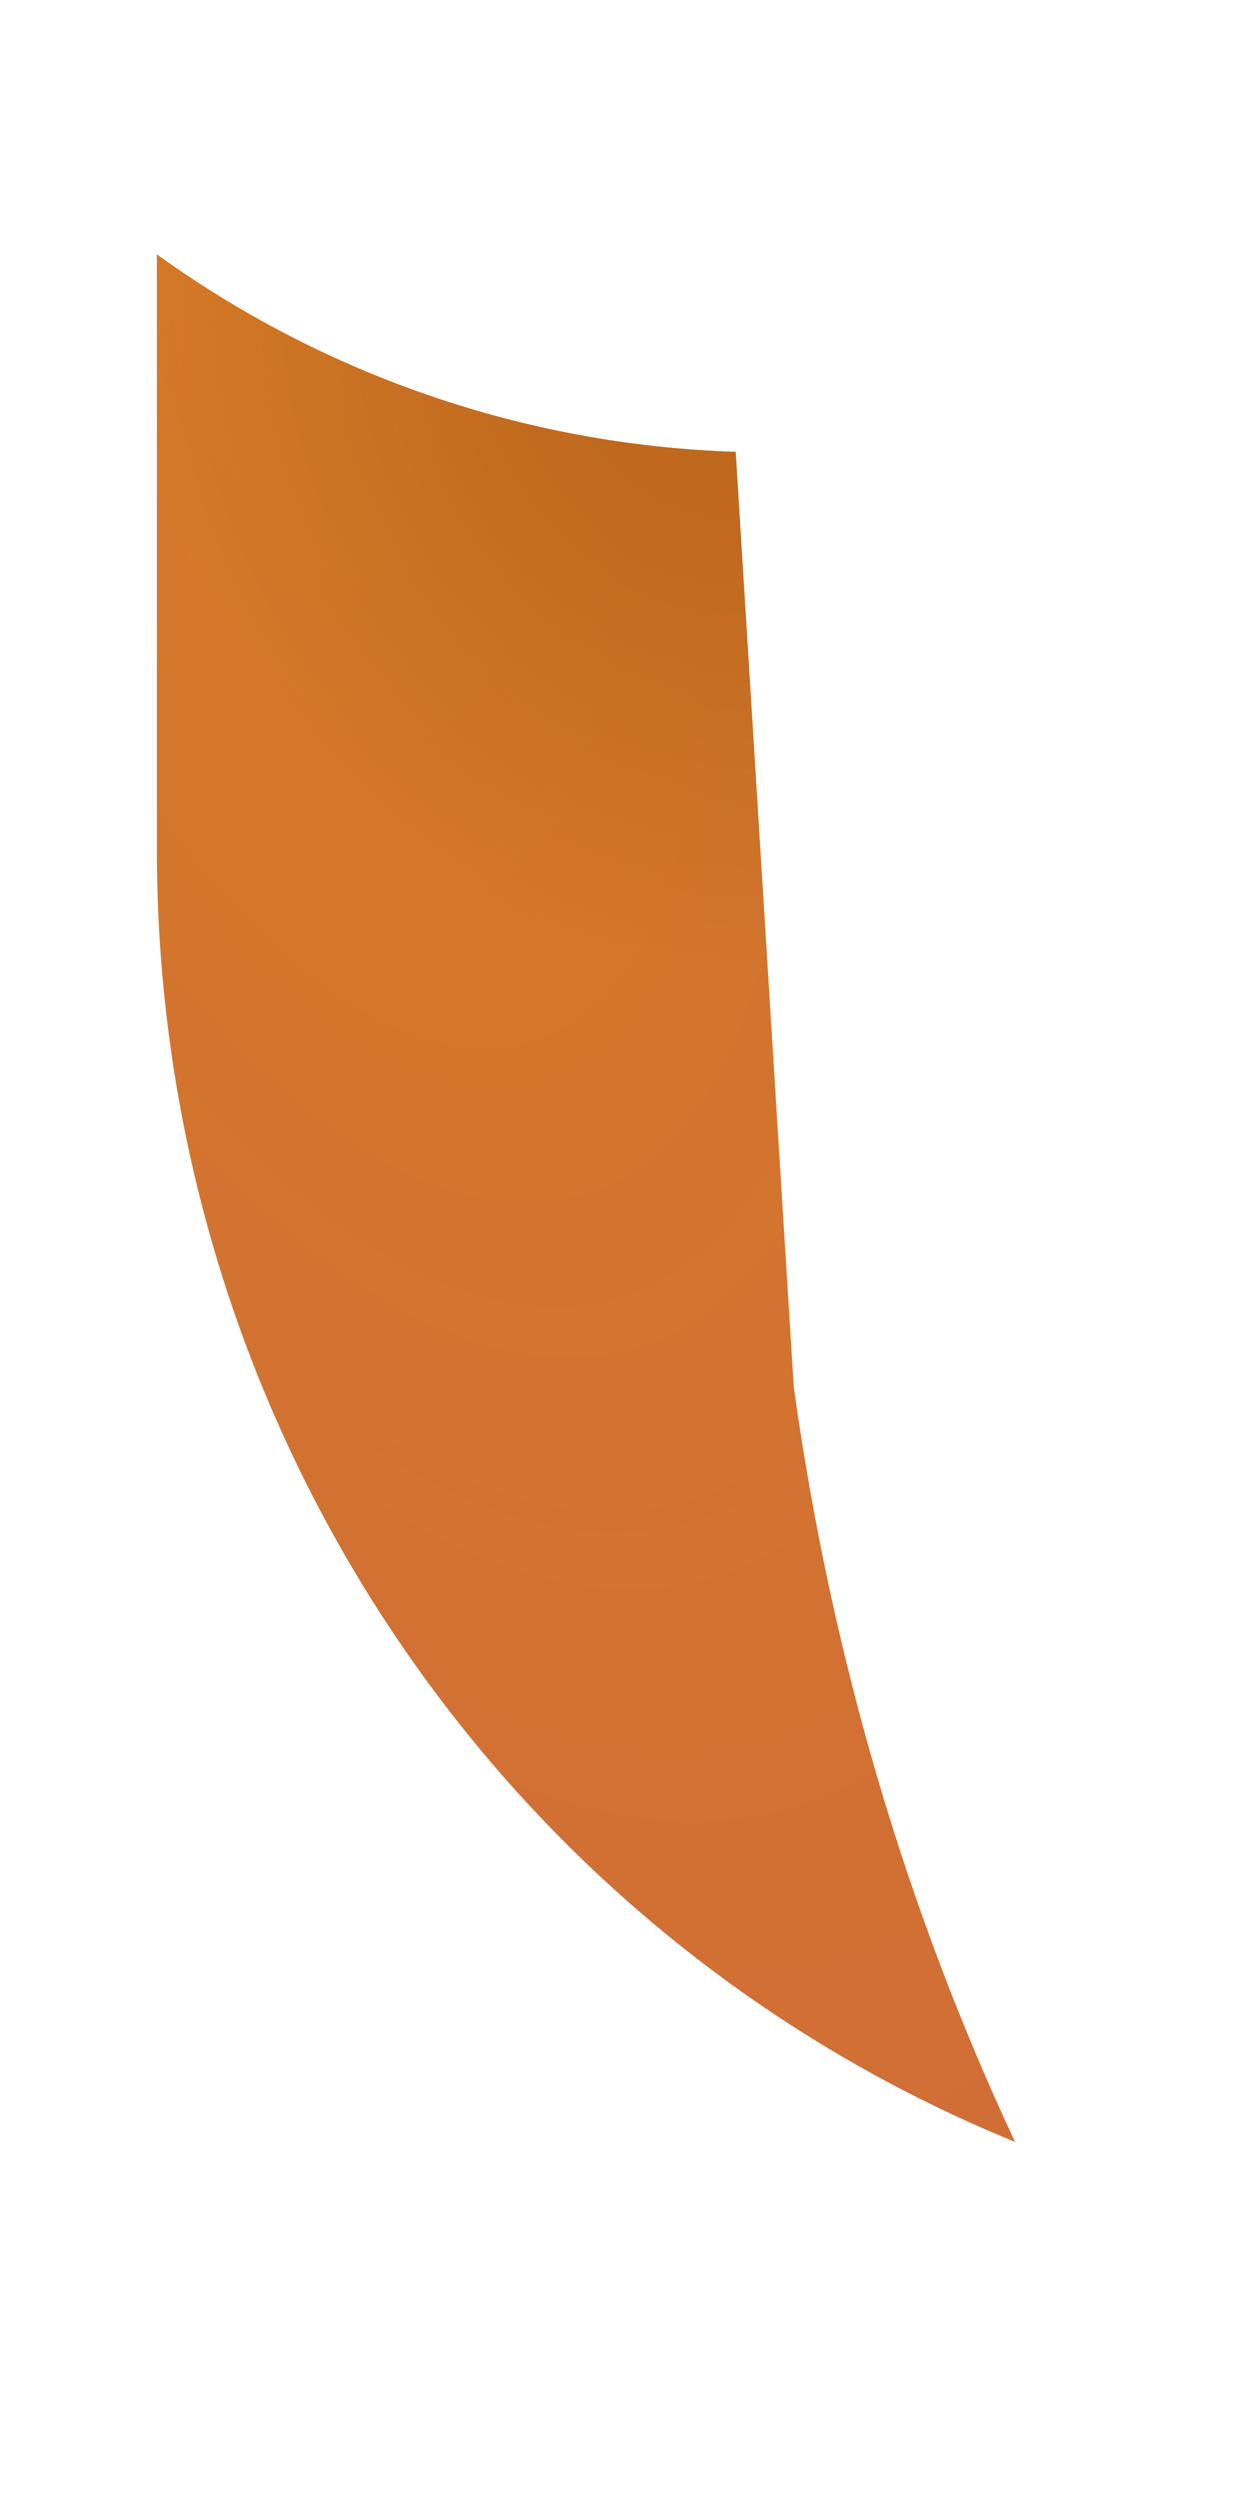 <?xml version="1.0" encoding="UTF-8" standalone="no"?><svg width='2' height='4' viewBox='0 0 2 4' fill='none' xmlns='http://www.w3.org/2000/svg'>
<path d='M1.177 0.723C0.834 0.712 0.513 0.596 0.251 0.407V1.36C0.251 2.274 0.796 3.089 1.624 3.427C1.45 3.055 1.33 2.651 1.27 2.219L1.177 0.723Z' fill='url(#paint0_radial_1_776)'/>
<path d='M1.177 0.723C0.834 0.712 0.513 0.596 0.251 0.407V1.36C0.251 2.274 0.796 3.089 1.624 3.427C1.45 3.055 1.33 2.651 1.27 2.219L1.177 0.723Z' fill='url(#paint1_radial_1_776)'/>
<defs>
<radialGradient id='paint0_radial_1_776' cx='0' cy='0' r='1' gradientUnits='userSpaceOnUse' gradientTransform='translate(0.474 0.527) rotate(71.234) scale(4.241 1.928)'>
<stop stop-color='#D57A26'/>
<stop offset='1' stop-color='#D06A3C'/>
</radialGradient>
<radialGradient id='paint1_radial_1_776' cx='0' cy='0' r='1' gradientUnits='userSpaceOnUse' gradientTransform='translate(1.152 0.519) rotate(72.29) scale(1.072 0.94)'>
<stop offset='0.263' stop-color='#BE691E'/>
<stop offset='0.977' stop-color='#BE691E' stop-opacity='0'/>
</radialGradient>
</defs>
</svg>
